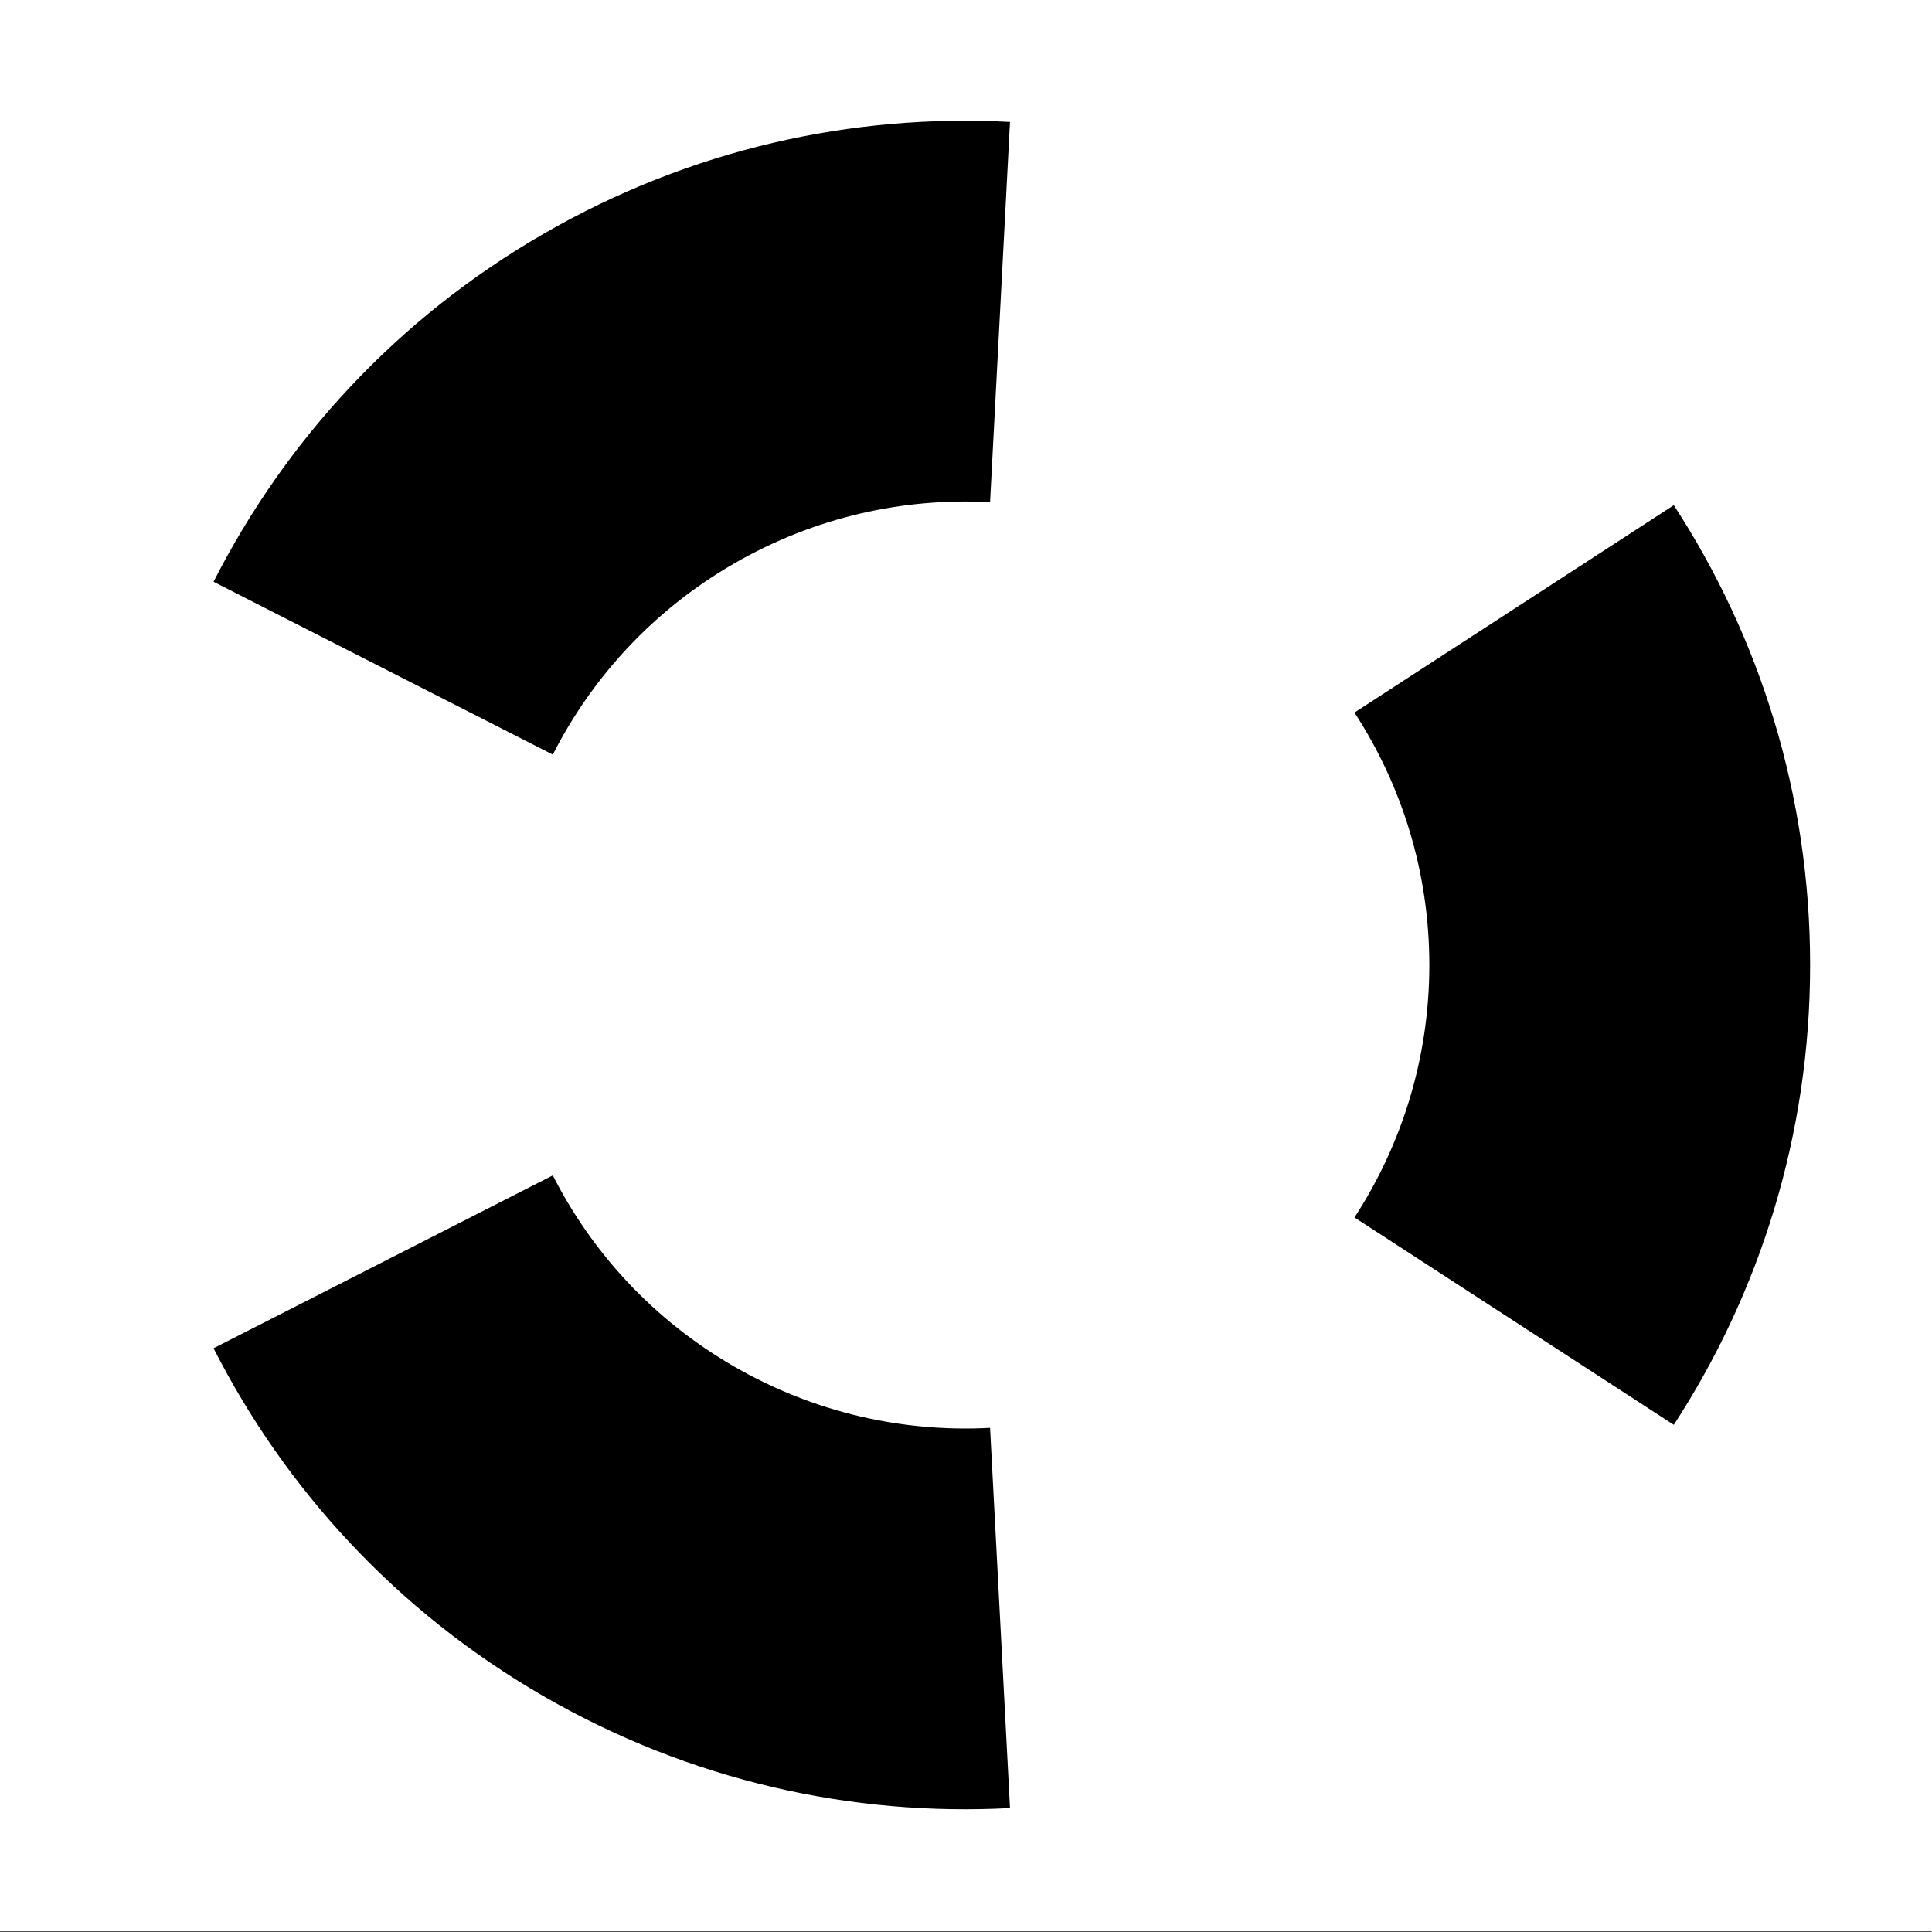 <?xml version="1.0" encoding="utf-8"?>
<!-- Generator: Adobe Illustrator 14.0.0, SVG Export Plug-In . SVG Version: 6.00 Build 43363)  -->
<!DOCTYPE svg PUBLIC "-//W3C//DTD SVG 1.1//EN" "http://www.w3.org/Graphics/SVG/1.1/DTD/svg11.dtd">
<svg version="1.1" id="Layer_1" xmlns="http://www.w3.org/2000/svg" xmlns:xlink="http://www.w3.org/1999/xlink" x="0px" y="0px"
	 width="2048px" height="2048px" viewBox="0 0 2048 2048" enable-background="new 0 0 2048 2048" xml:space="preserve">
<line fill="none" stroke="#000000" x1="2047.724" y1="2047.945" x2="-0.187" y2="2047.945"/>
<path d="M1918.804,1022.939c0,179.841-53.227,347.155-144.506,487.436l-38.416-24.948l-300.08-194.875
	c50.123-77.015,79.35-168.868,79.35-267.612c0-98.732-29.227-190.597-79.35-267.6l338.496-219.823
	C1865.578,675.795,1918.804,843.1,1918.804,1022.939z M226.378,616.682l359.62,183.235
	c41.625-81.909,106.569-153.151,192.074-202.519c85.515-49.371,179.675-69.988,271.433-65.088l18.727-357.312l2.398-45.745
	c-167.126-8.909-338.638,28.651-494.385,118.572C420.5,337.745,302.223,467.493,226.378,616.682z M1070.629,1916.639
	l-21.123-403.059c-91.748,4.906-185.917-15.715-271.423-65.081c-85.514-49.372-150.45-120.609-192.084-202.524l-318.805,162.438
	l-40.815,20.796c75.847,149.19,194.131,278.943,349.879,368.863C732.002,1887.992,903.506,1925.549,1070.629,1916.639z"/>
</svg>
